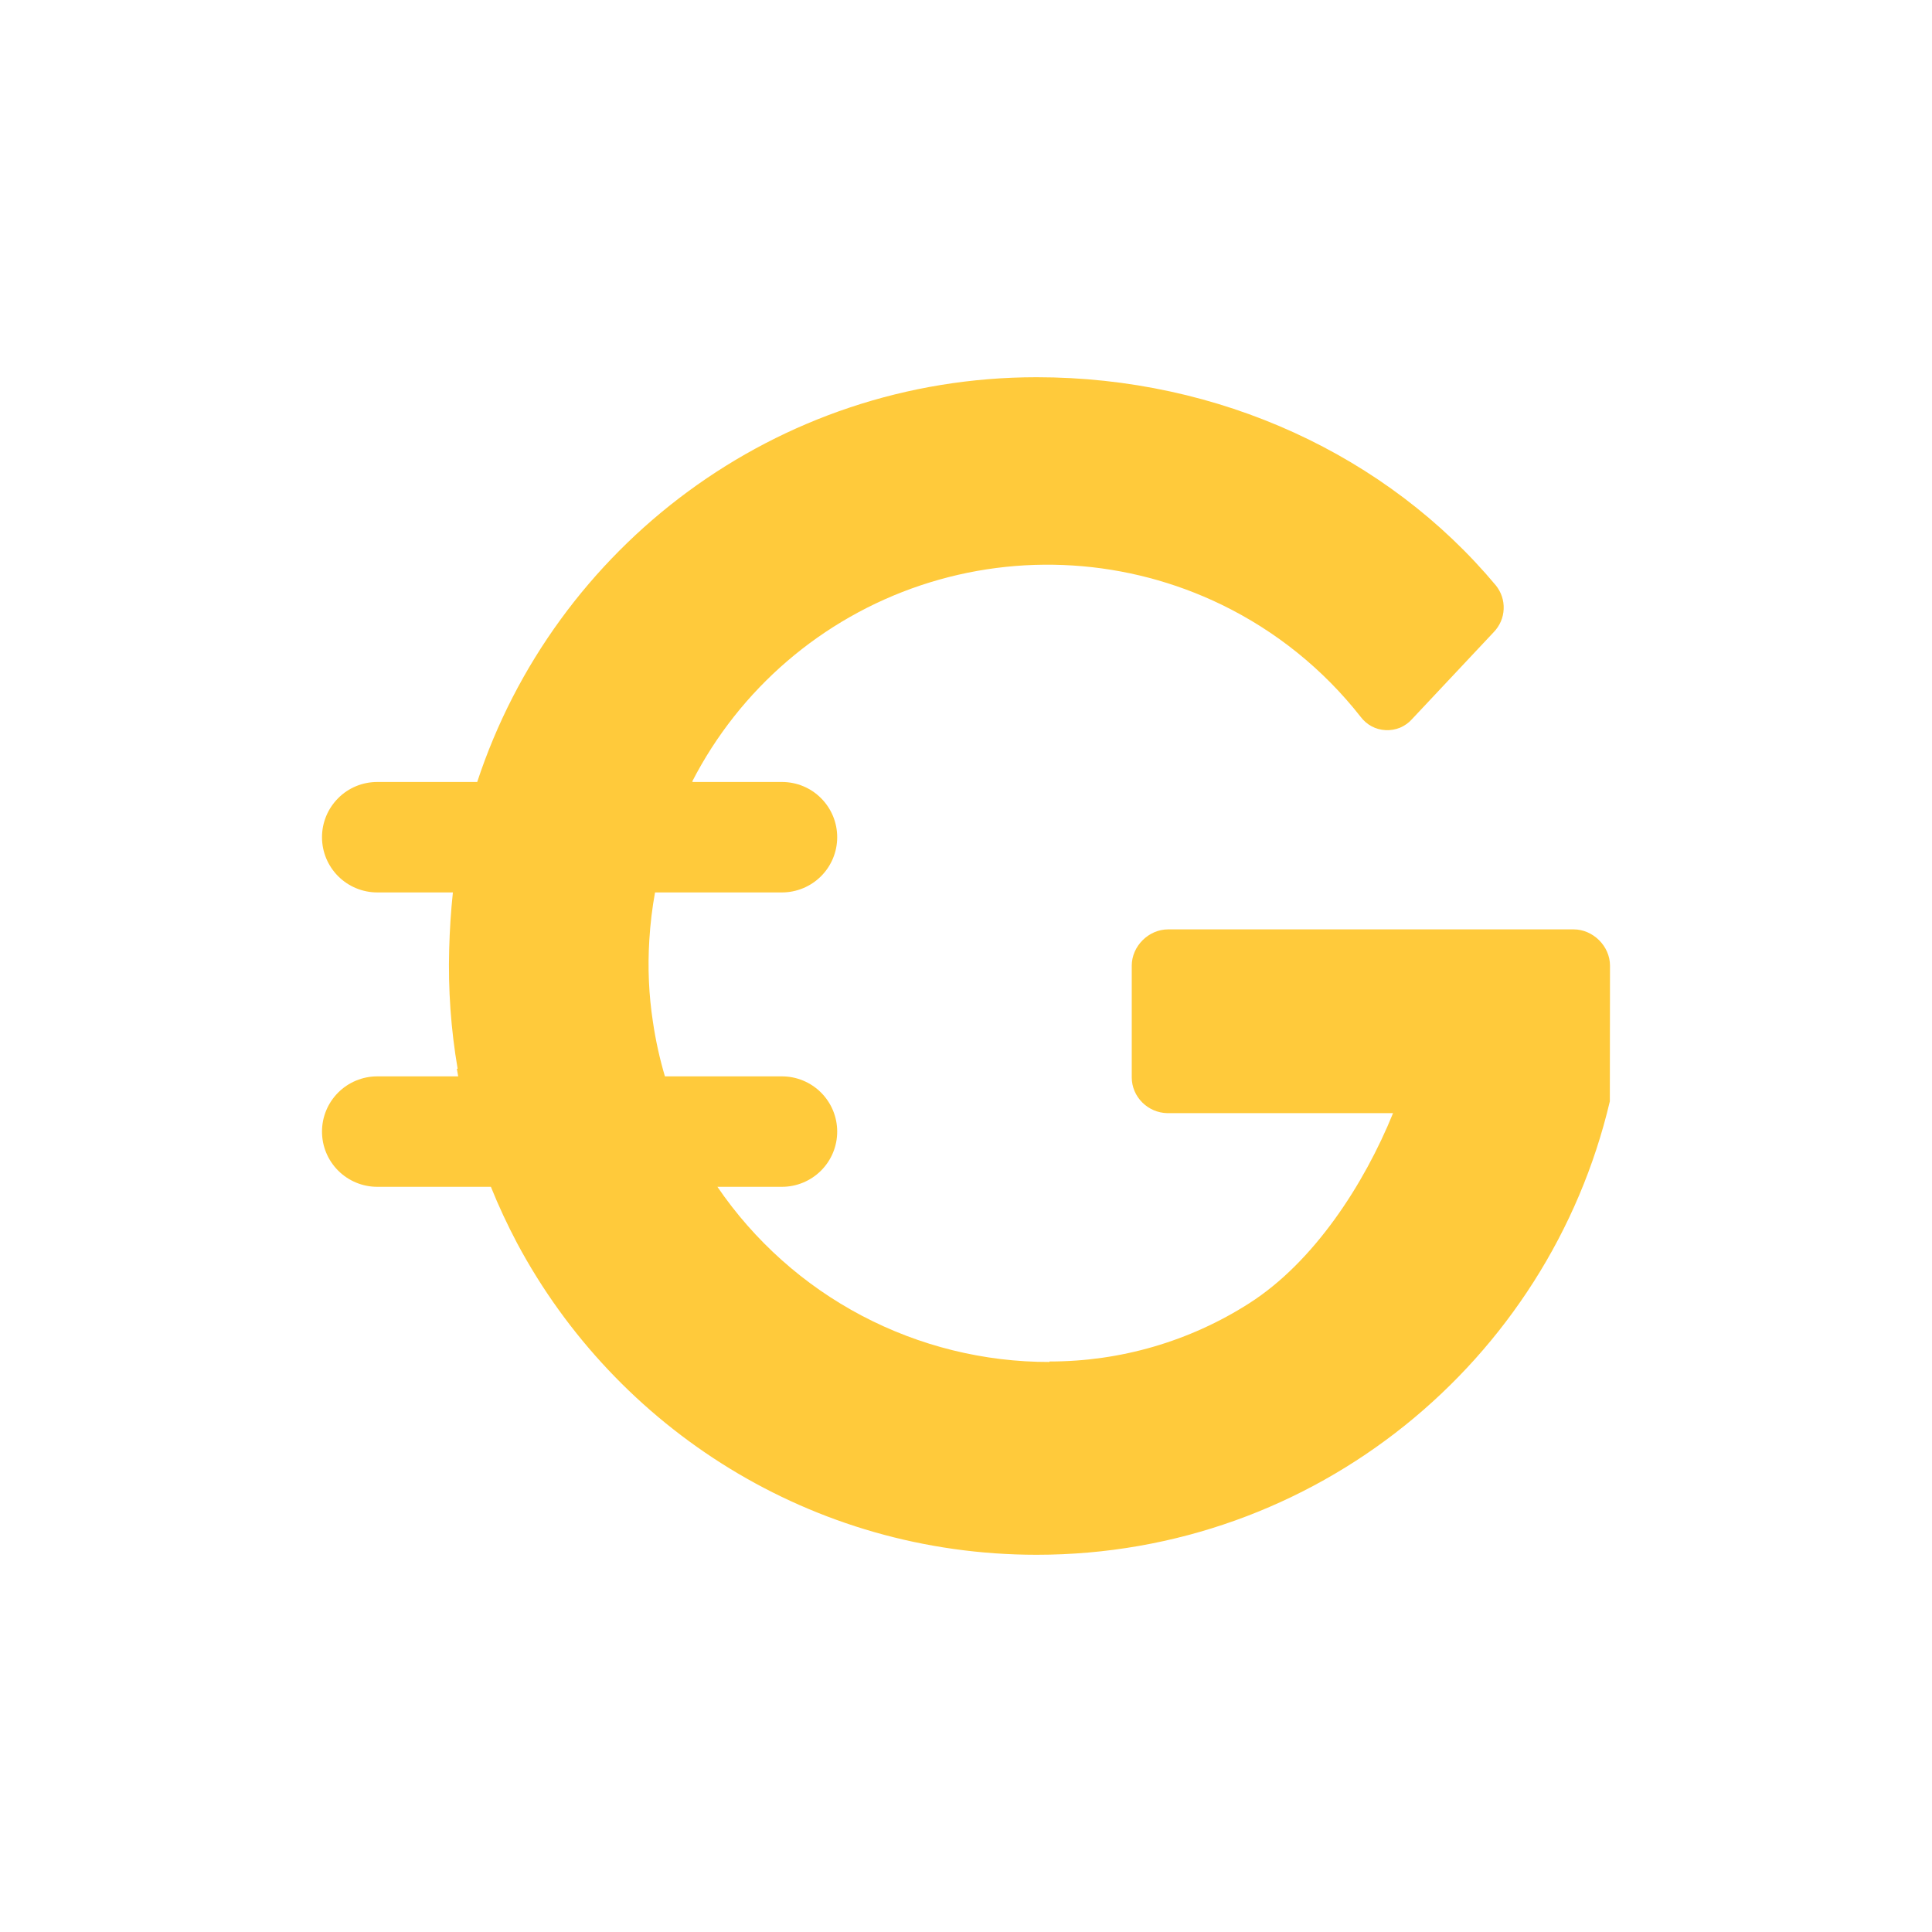 <svg width="24" height="24" viewBox="0 0 24 24" fill="none" xmlns="http://www.w3.org/2000/svg">
<path d="M6.423 15.442C7.654 17.746 10.083 19.314 12.878 19.314C16.339 19.314 19.238 16.91 19.998 13.681L20 11.996C20 11.754 19.79 11.545 19.548 11.545H14.511C14.268 11.545 14.059 11.754 14.059 11.996V13.383C14.059 13.626 14.26 13.824 14.502 13.828H17.305C16.946 14.712 16.322 15.677 15.518 16.19C14.777 16.664 13.915 16.914 13.036 16.913V16.919C12.223 16.92 11.423 16.722 10.704 16.343C9.985 15.964 9.37 15.414 8.912 14.743H9.714C9.896 14.743 10.071 14.67 10.199 14.542C10.328 14.413 10.4 14.239 10.4 14.057C10.4 13.875 10.328 13.701 10.199 13.572C10.071 13.444 9.896 13.371 9.714 13.371H8.26C8.195 13.152 8.145 12.926 8.111 12.695C8.059 12.358 8.045 12.018 8.066 11.678C8.078 11.477 8.102 11.279 8.137 11.086H9.714C9.896 11.086 10.071 11.013 10.199 10.885C10.328 10.756 10.4 10.582 10.4 10.4C10.4 10.218 10.328 10.044 10.199 9.915C10.071 9.786 9.896 9.714 9.714 9.714H8.604L8.606 9.71H8.598C9.19 8.557 10.21 7.682 11.438 7.271C12.667 6.86 14.008 6.946 15.174 7.511C15.848 7.838 16.439 8.314 16.901 8.903C16.938 8.952 16.984 8.993 17.038 9.022C17.092 9.051 17.151 9.067 17.212 9.07C17.273 9.073 17.334 9.063 17.391 9.04C17.447 9.016 17.498 8.981 17.539 8.935L18.557 7.851C18.631 7.774 18.675 7.673 18.679 7.566C18.684 7.46 18.649 7.355 18.582 7.272C17.233 5.657 15.147 4.686 12.878 4.686C9.637 4.686 6.888 6.794 5.928 9.714H4.686C4.504 9.714 4.329 9.786 4.201 9.915C4.072 10.044 4 10.218 4 10.4C4 10.582 4.072 10.756 4.201 10.885C4.329 11.013 4.504 11.086 4.686 11.086H5.626C5.601 11.32 5.586 11.556 5.58 11.792C5.566 12.289 5.601 12.786 5.685 13.277H5.675L5.692 13.371H4.686C4.504 13.371 4.329 13.444 4.201 13.572C4.072 13.701 4 13.875 4 14.057C4 14.239 4.072 14.413 4.201 14.542C4.329 14.67 4.504 14.743 4.686 14.743H6.098C6.194 14.982 6.303 15.215 6.423 15.442Z" fill="#FFCA3B"/>
</svg>
